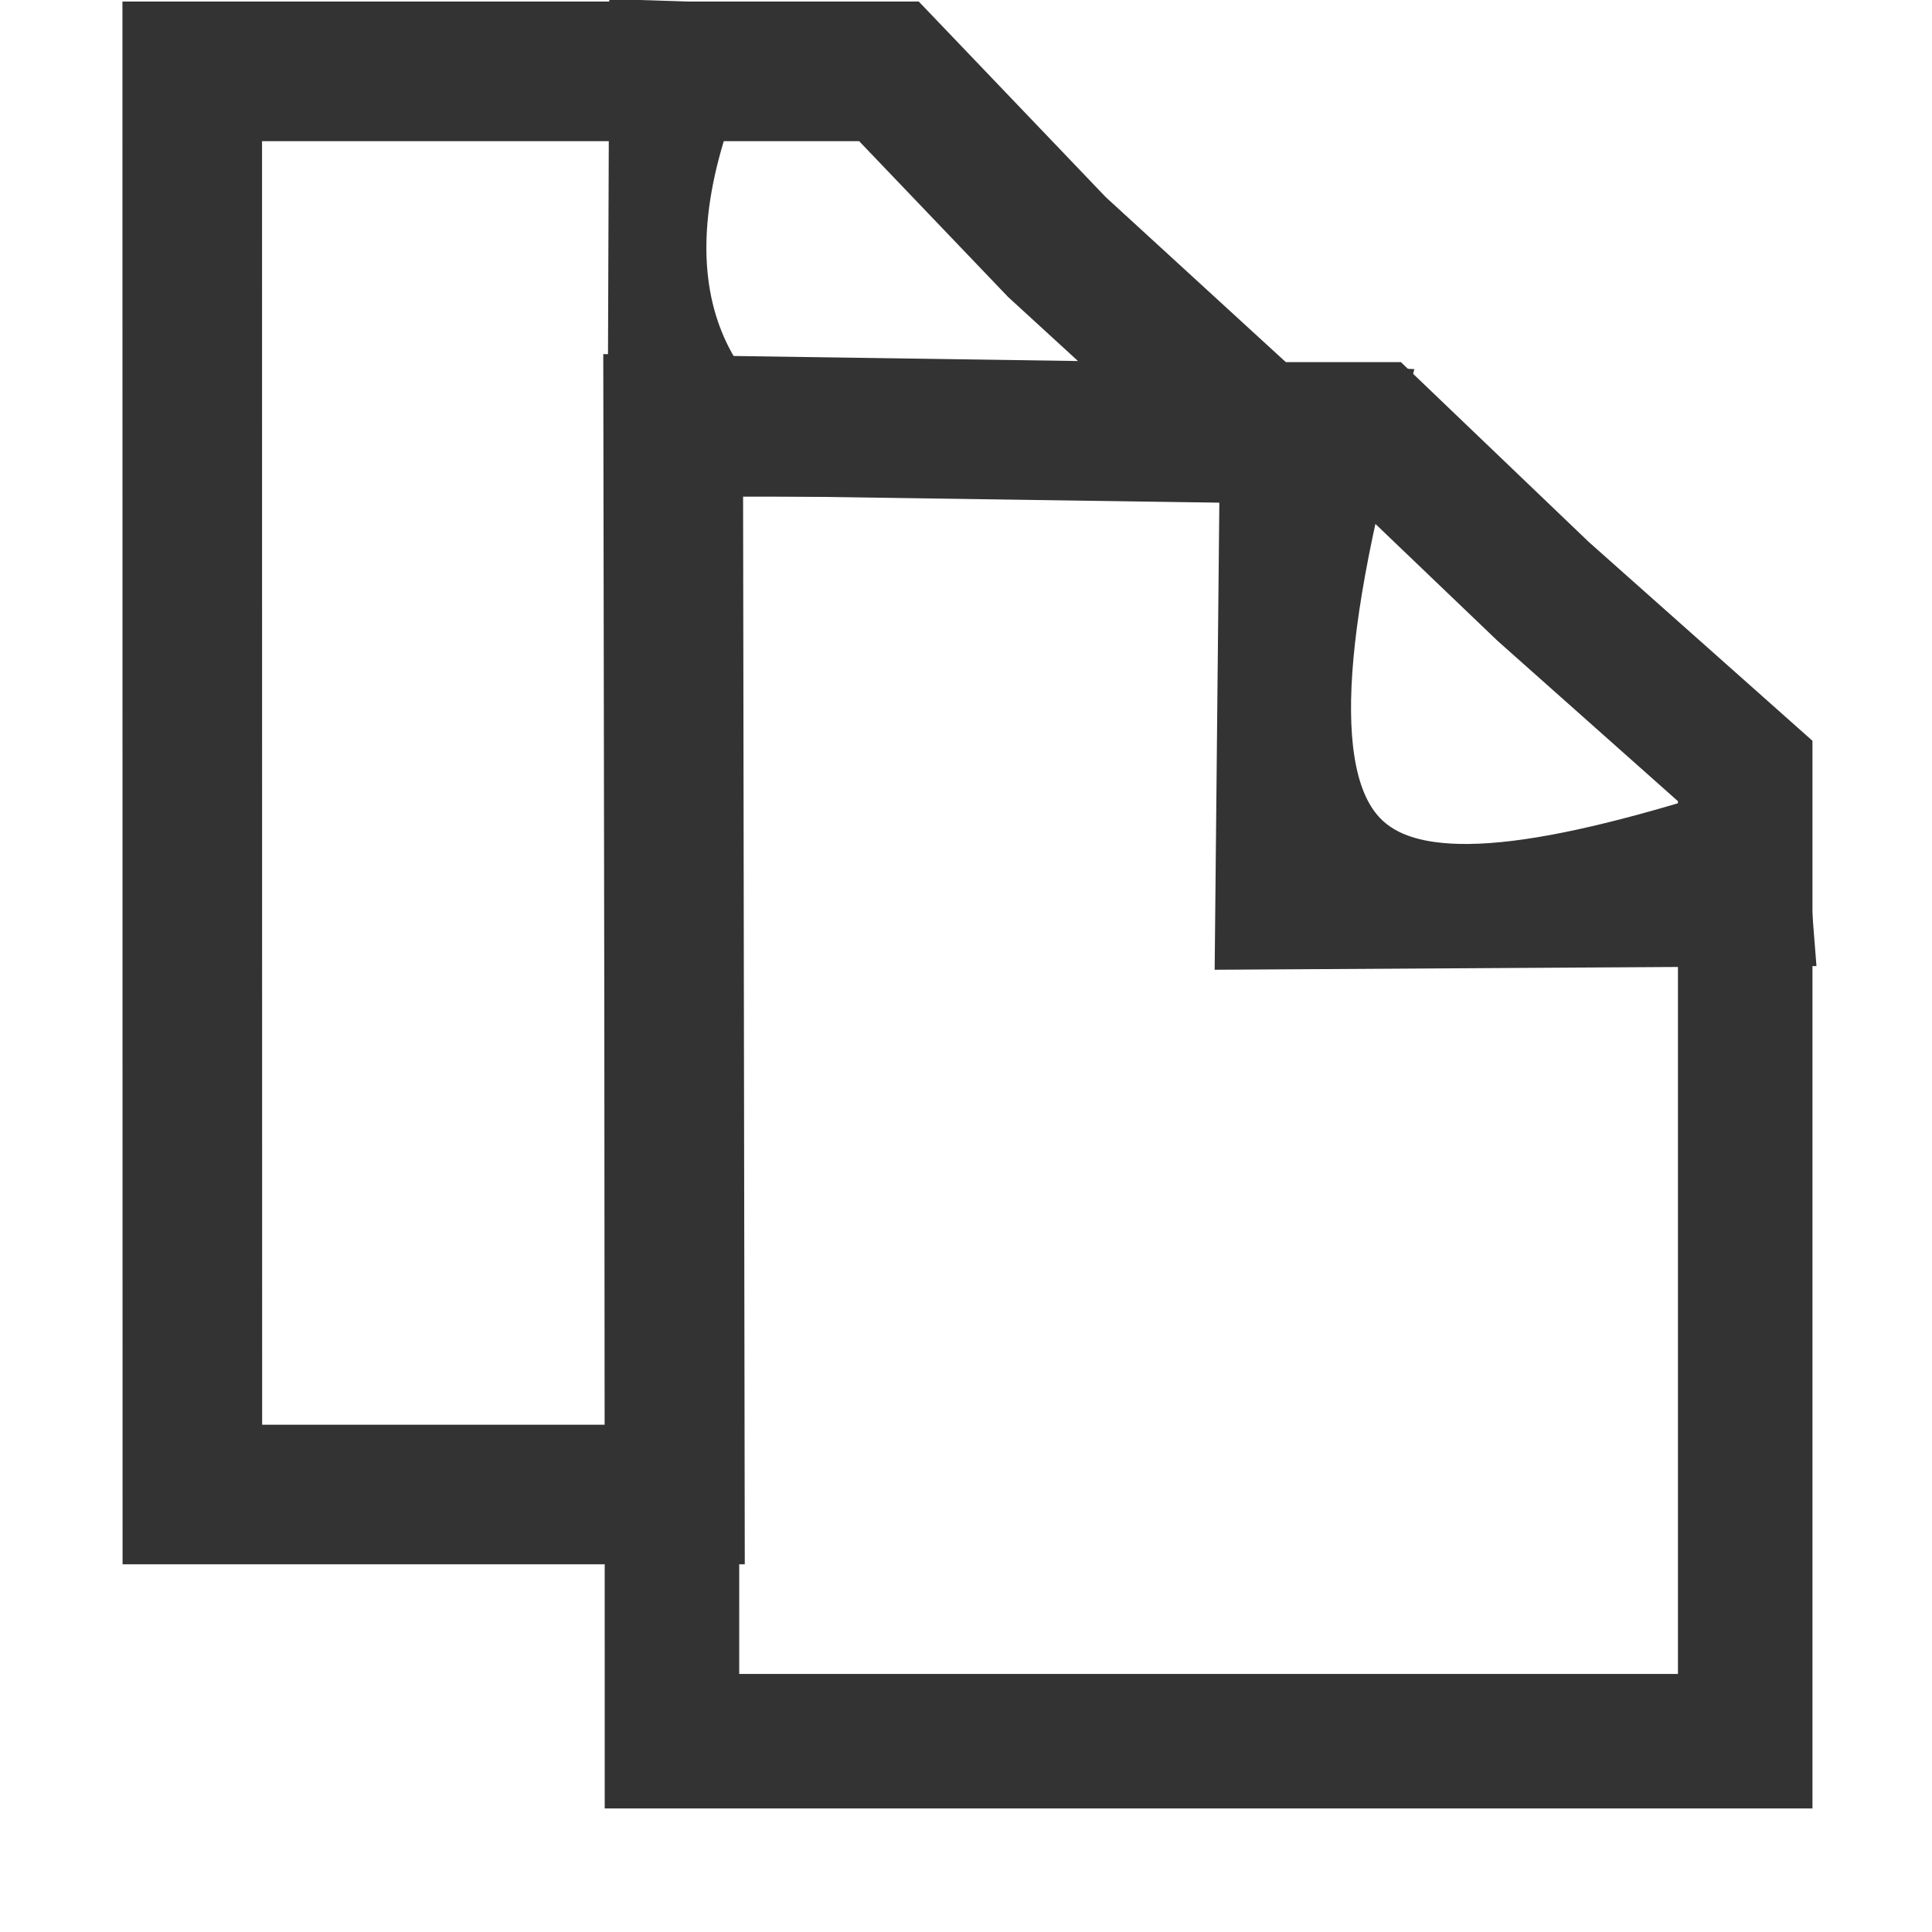 <?xml version="1.0" encoding="UTF-8" standalone="no"?>
<!-- Created with Inkscape (http://www.inkscape.org/) -->

<svg
   xmlns:dc="http://purl.org/dc/elements/1.1/"
   xmlns:cc="http://creativecommons.org/ns#"
   xmlns:rdf="http://www.w3.org/1999/02/22-rdf-syntax-ns#"
   xmlns:svg="http://www.w3.org/2000/svg"
   xmlns="http://www.w3.org/2000/svg"
   xmlns:sodipodi="http://sodipodi.sourceforge.net/DTD/sodipodi-0.dtd"
   xmlns:inkscape="http://www.inkscape.org/namespaces/inkscape"
   width="16px"
   height="16px"
   id="svg8052"
   version="1.1"
   inkscape:version="0.47 r22583"
   sodipodi:docname="copy.svg">
  <defs
     id="defs8054">
    <inkscape:perspective
       sodipodi:type="inkscape:persp3d"
       inkscape:vp_x="0 : 8 : 1"
       inkscape:vp_y="0 : 1000 : 0"
       inkscape:vp_z="16 : 8 : 1"
       inkscape:persp3d-origin="8 : 5.3333333 : 1"
       id="perspective12" />
  </defs>
  <sodipodi:namedview
     id="base"
     pagecolor="#ffffff"
     bordercolor="#666666"
     borderopacity="1.0"
     inkscape:pageopacity="0.0"
     inkscape:pageshadow="2"
     inkscape:zoom="30.096232"
     inkscape:cx="-9.0327355"
     inkscape:cy="7.867093"
     inkscape:current-layer="layer1"
     showgrid="true"
     inkscape:grid-bbox="true"
     inkscape:document-units="px"
     inkscape:snap-global="false"
     inkscape:window-width="2048"
     inkscape:window-height="1076"
     inkscape:window-x="0"
     inkscape:window-y="25"
     inkscape:window-maximized="1">
    <inkscape:grid
       type="xygrid"
       id="grid8060" />
  </sodipodi:namedview>
  <g
     id="layer1"
     inkscape:label="Layer 1"
     inkscape:groupmode="layer">
    <path
       style="fill:none;stroke:#333333;stroke-width:1.156;stroke-linecap:round;stroke-linejoin:miter;stroke-miterlimit:4;stroke-opacity:1;stroke-dasharray:none;stroke-dashoffset:0"
       d="m 1.592,0.591 5.77,0 1.391,1.455 1.685,1.544 -4.863,-0.071 0.014,8.858 -3.996,-5e-6 z"
       id="rect9068"
       inkscape:connector-curvature="0"
       sodipodi:nodetypes="cccccccc" />
    <path
       sodipodi:nodetypes="ccccccc"
       inkscape:connector-curvature="0"
       id="path9071"
       d="m 5.564,3.556 5.814,0 1.401,1.341 1.674,1.488 0,8.035 -8.888,0 z"
       style="fill:none;stroke:#333333;stroke-width:1.114;stroke-linecap:round;stroke-linejoin:miter;stroke-miterlimit:4;stroke-opacity:1;stroke-dasharray:none;stroke-dashoffset:0" />
    <path
       style="fill:#333333;fill-opacity:1;stroke:#333333;stroke-width:0.831;stroke-linecap:round;stroke-linejoin:miter;stroke-miterlimit:4;stroke-opacity:1;stroke-dasharray:none;stroke-dashoffset:0"
       inkscape:transform-center-x="0.1471565"
       d="m 11.179,3.45 c -1.11,4.186 0.072,4.5 3.36,3.438 l 0.055,0.7 -4.115,0.025 0.042,-4.191 z"
       id="rect9073"
       inkscape:connector-curvature="0"
       sodipodi:nodetypes="cccccc" />
    <path
       style="fill:#333333;fill-opacity:1;stroke:#cd5201;stroke-width:0;stroke-linecap:round;stroke-linejoin:miter;stroke-miterlimit:4;stroke-opacity:1;stroke-dasharray:none;stroke-dashoffset:0"
       d="M 6.485,0.038 C 4.406,3.829 7.92,4.358 10.015,3.863 l 0.004,-0.028 -4.987,-0.033 0.014,-3.81 z"
       id="rect9076"
       inkscape:connector-curvature="0"
       sodipodi:nodetypes="cccccc" />
  </g>
</svg>
